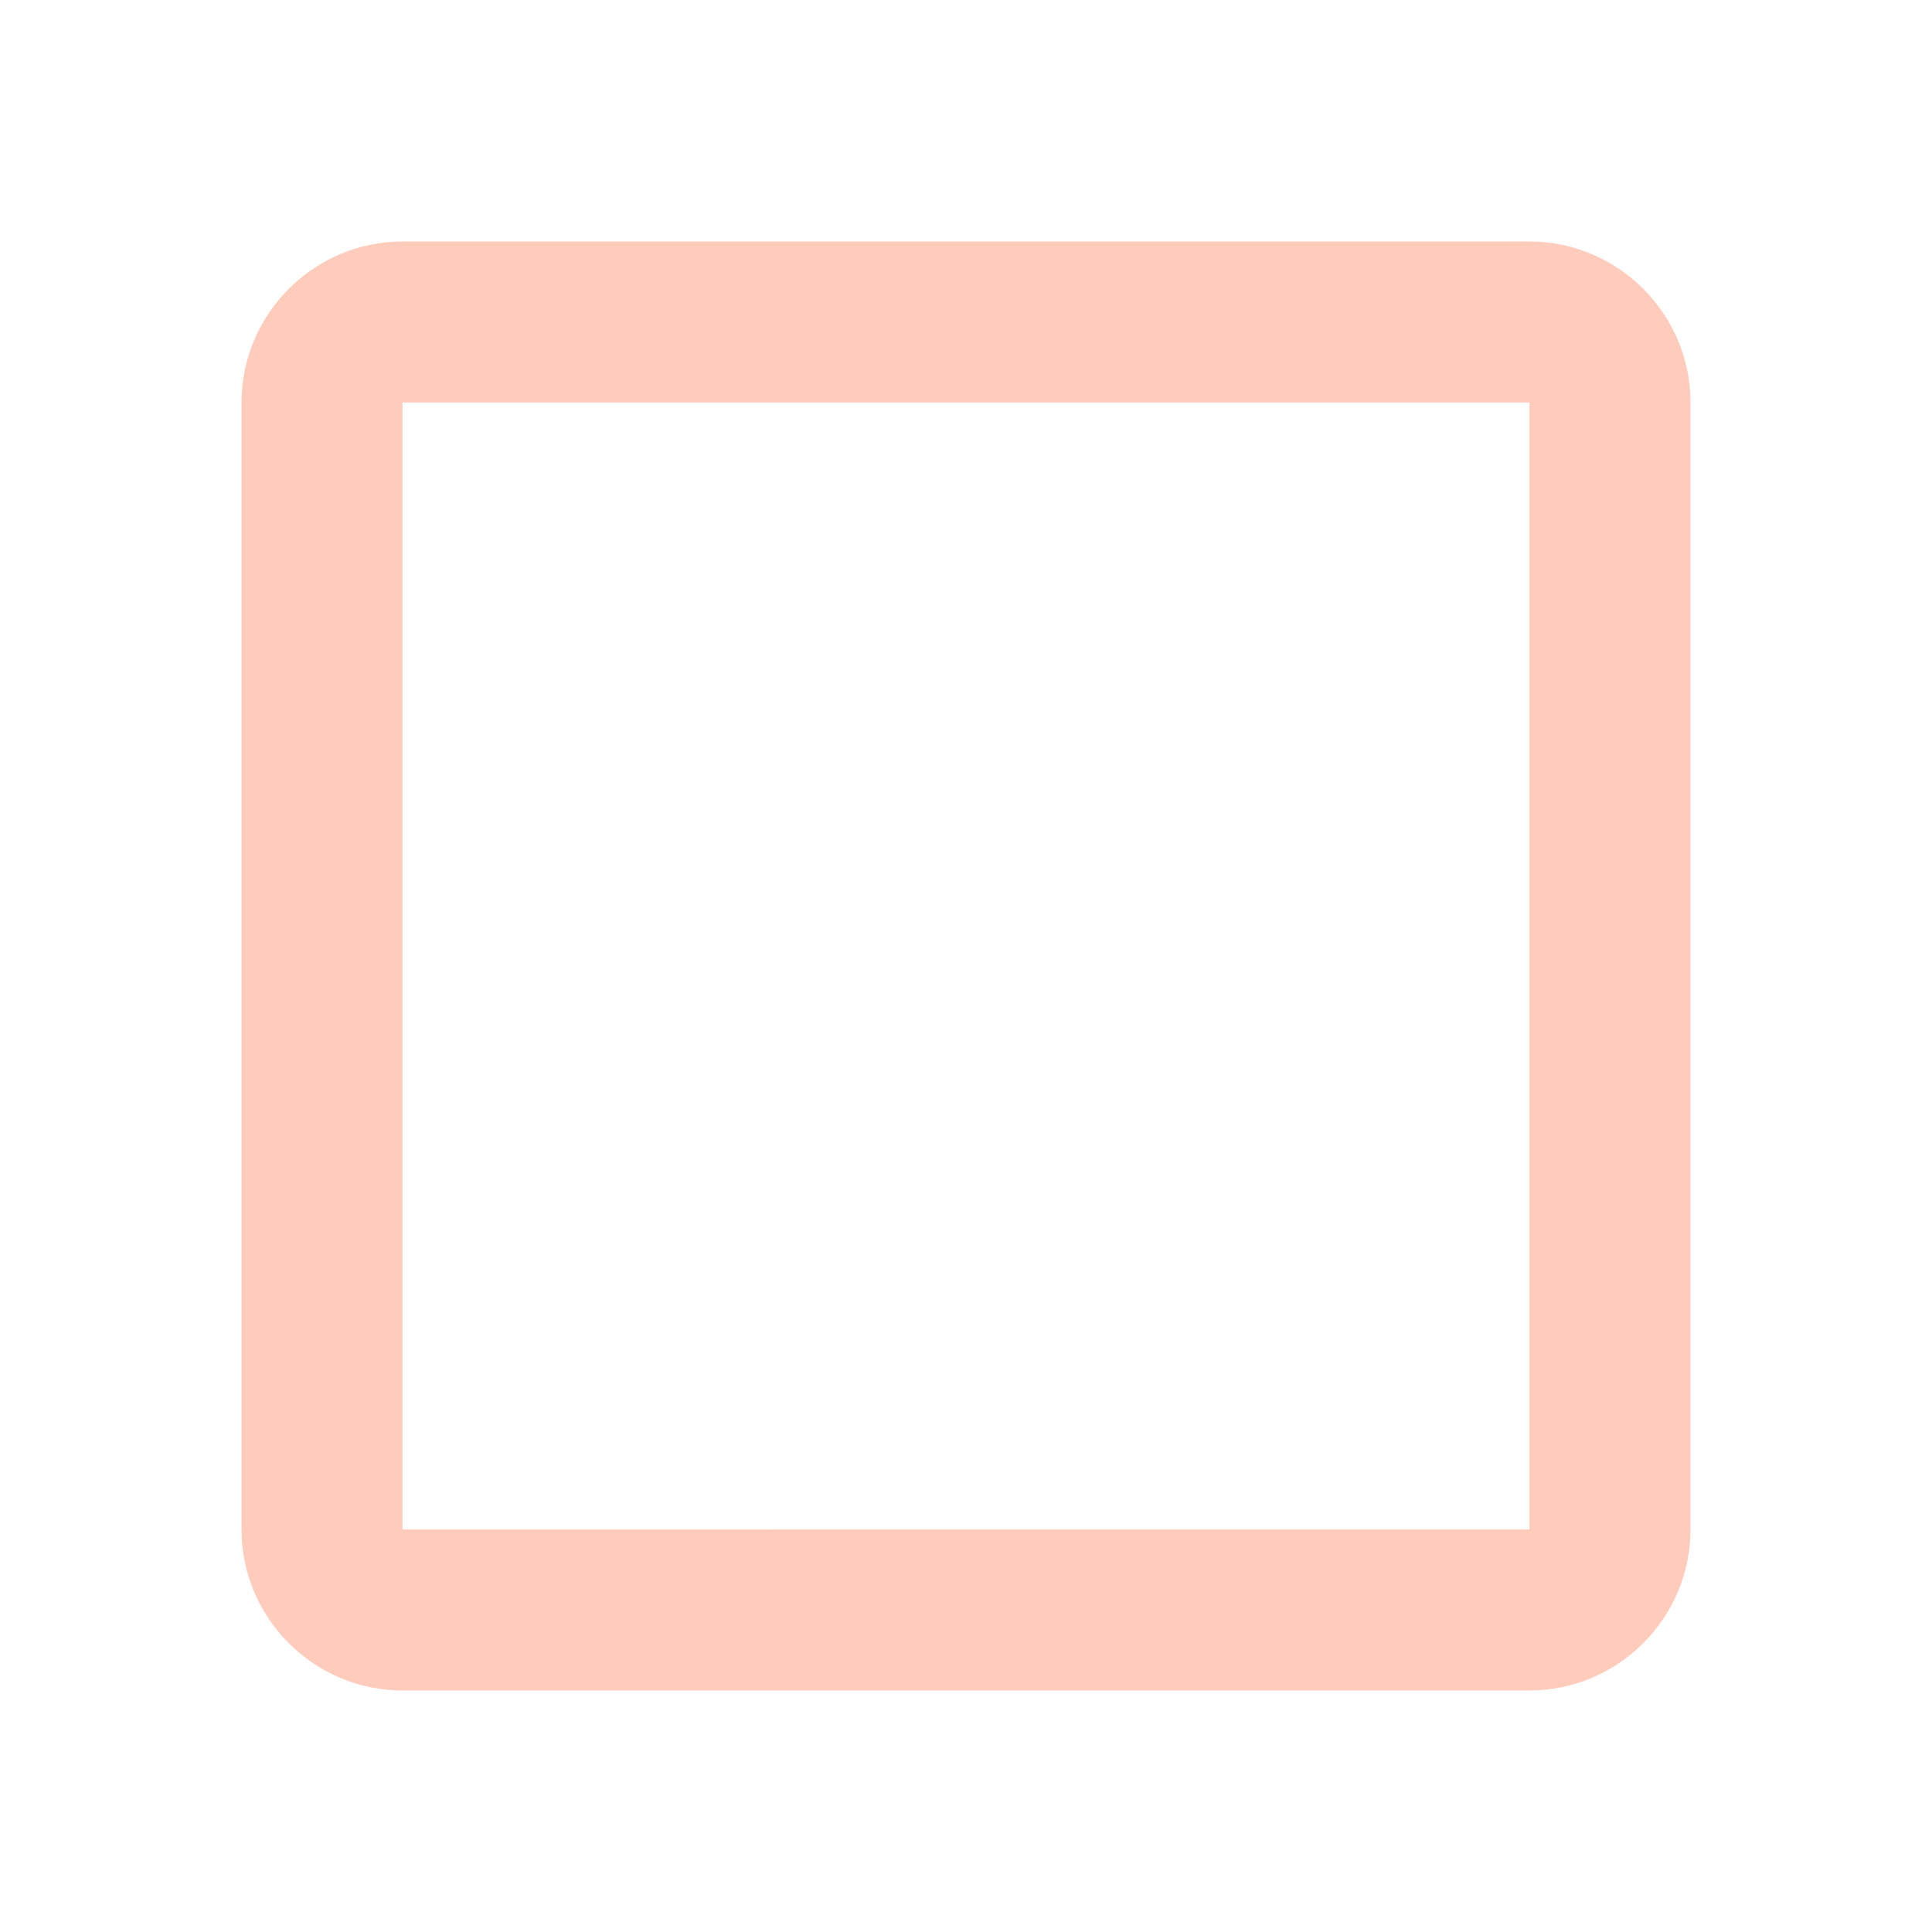 <svg xmlns="http://www.w3.org/2000/svg" width="24" height="24" viewBox="0 0 24 24"><path fill="#ffccbc" d="M19 5v14H5V5h14m0-2H5c-1.1 0-2 .9-2 2v14c0 1.1.9 2 2 2h14c1.1 0 2-.9 2-2V5c0-1.1-.9-2-2-2z"/></svg>